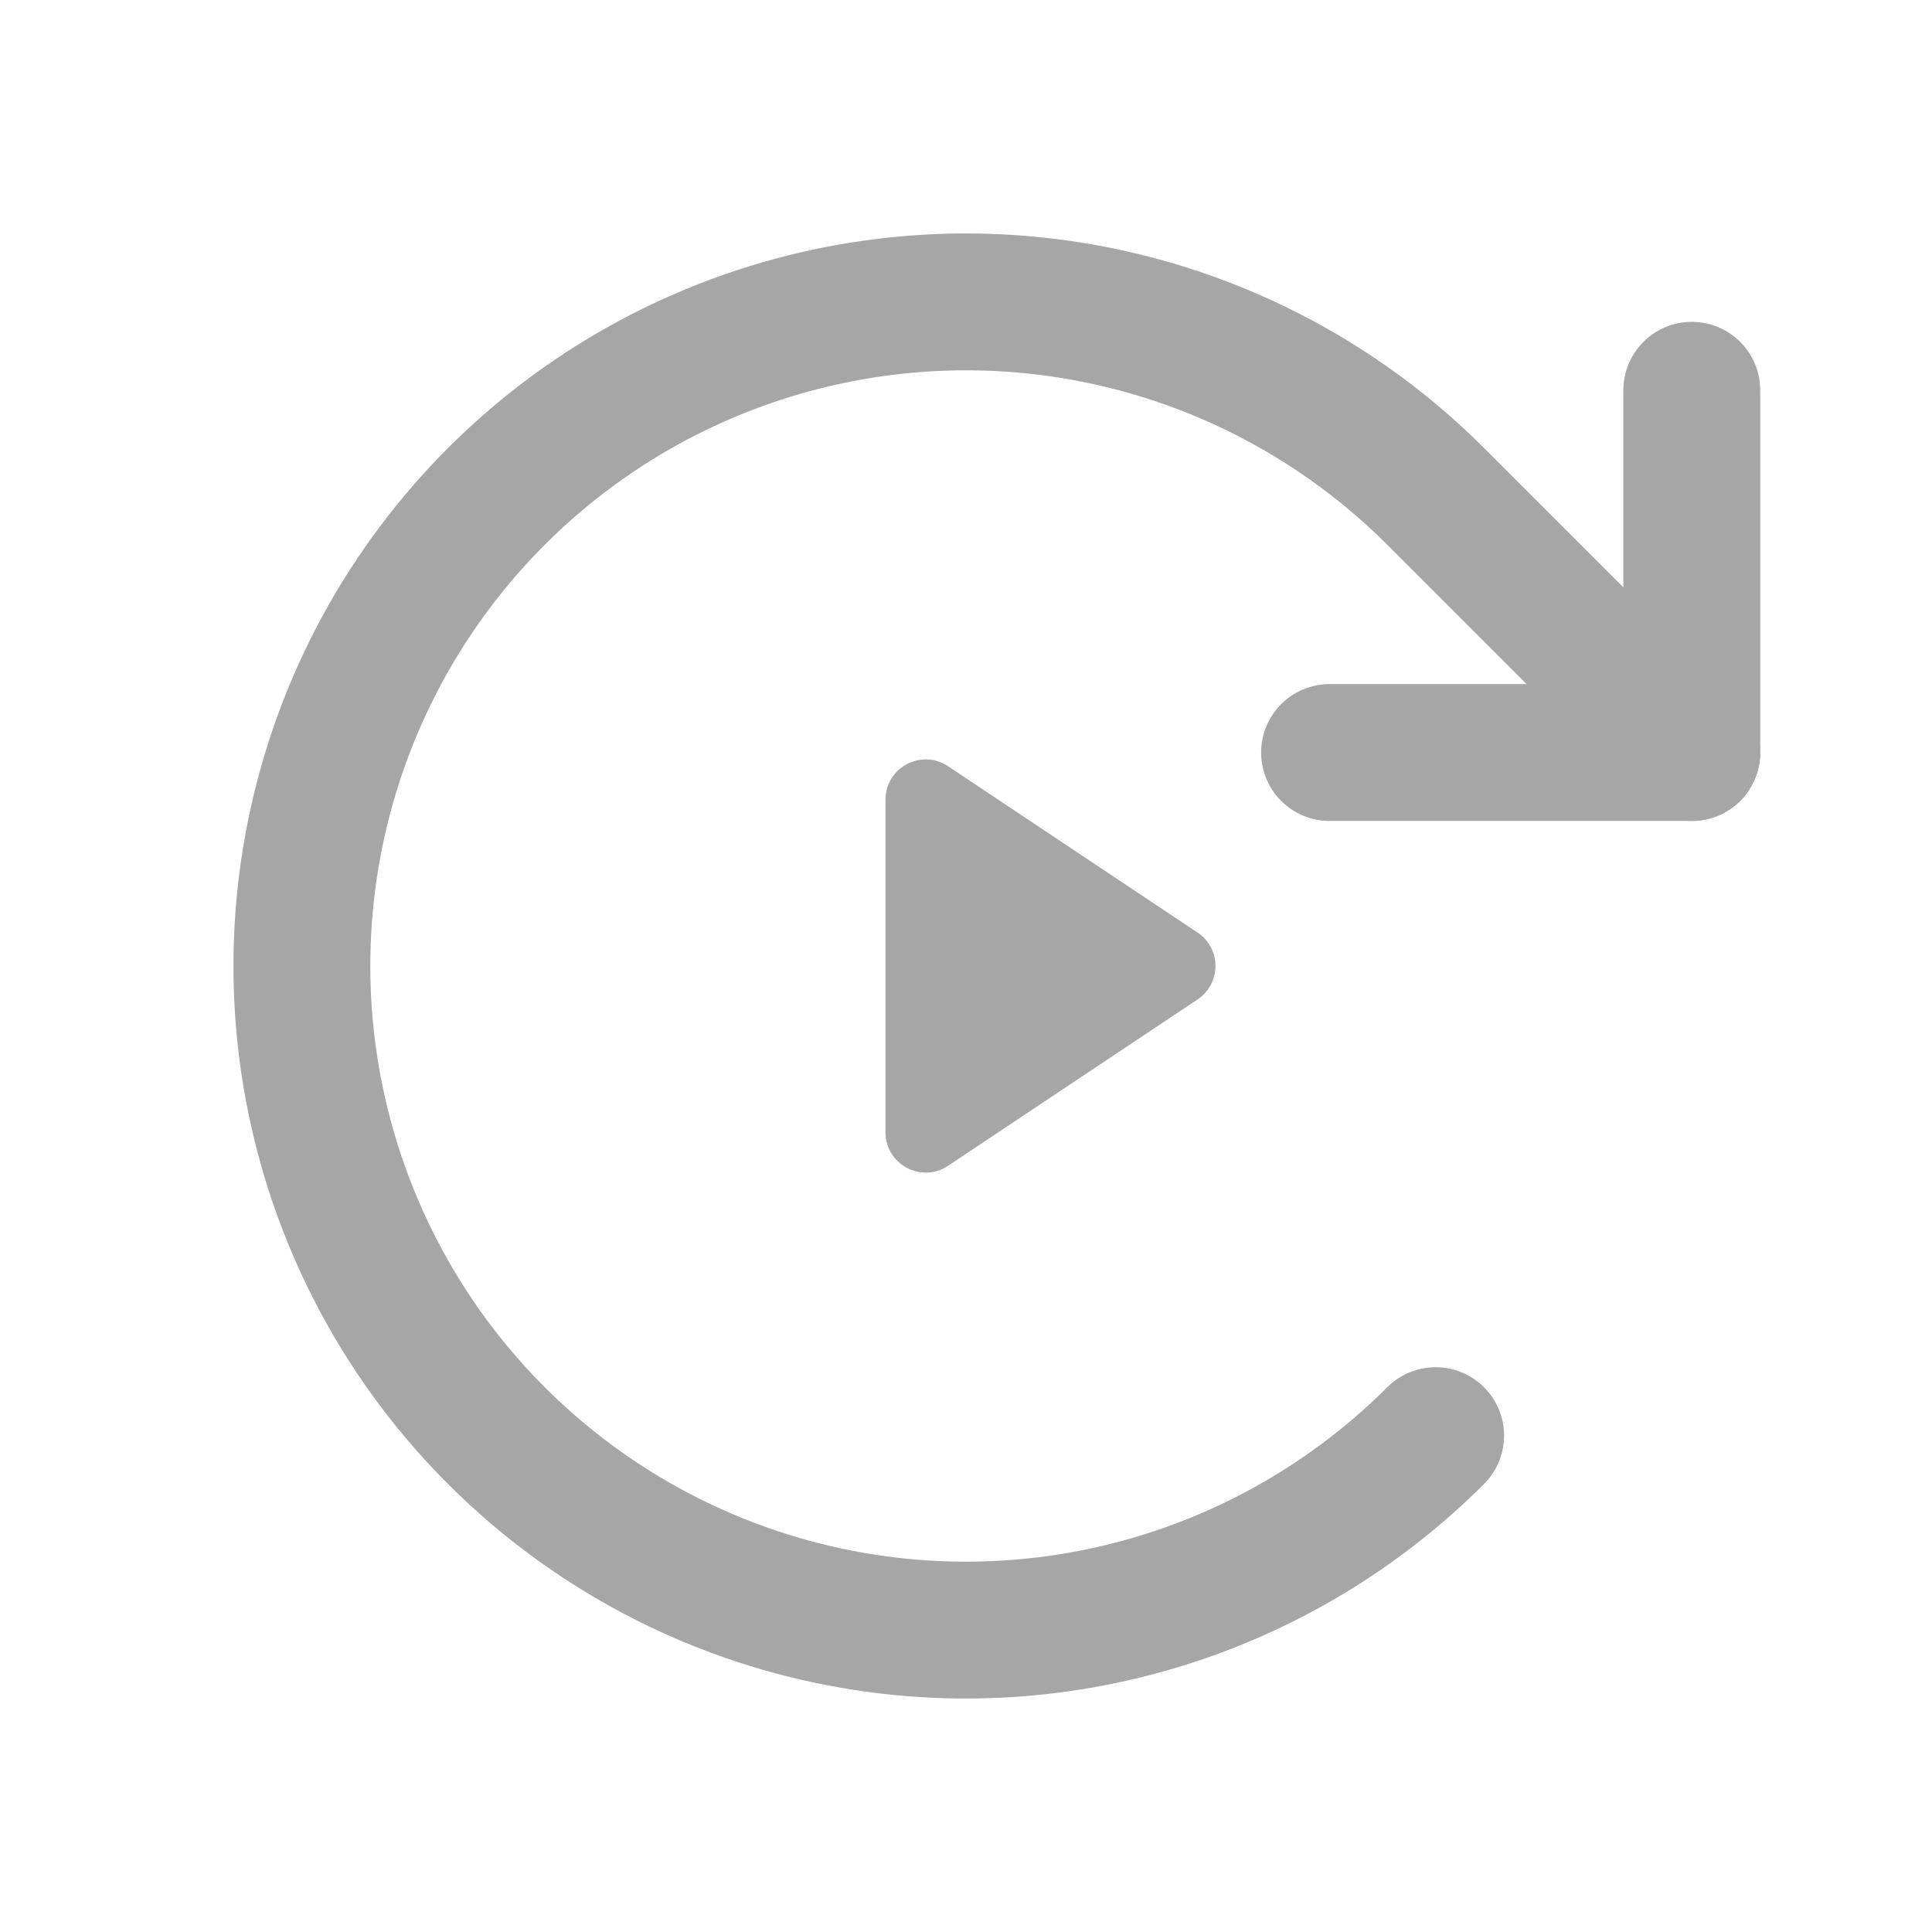 <svg width="24" height="24" viewBox="0 0 24 24" fill="none" xmlns="http://www.w3.org/2000/svg">
<path d="M16.516 9.348H21.016V4.848" stroke="#A6A6A6" stroke-width="1.7" stroke-linecap="round" stroke-linejoin="round"/>
<path d="M17.834 17.834C16.68 18.987 15.21 19.773 13.61 20.091C12.009 20.41 10.35 20.246 8.843 19.622C7.335 18.998 6.047 17.94 5.14 16.584C4.234 15.227 3.75 13.632 3.75 12C3.75 10.368 4.234 8.773 5.14 7.417C6.047 6.06 7.335 5.002 8.843 4.378C10.35 3.754 12.009 3.59 13.61 3.909C15.21 4.227 16.68 5.013 17.834 6.166L21.016 9.348" stroke="#A6A6A6" stroke-width="1.7" stroke-linecap="round" stroke-linejoin="round"/>
<path d="M14.876 12.416C15.173 12.218 15.173 11.782 14.876 11.584L11.777 9.518C11.445 9.297 11 9.535 11 9.934V14.066C11 14.465 11.445 14.703 11.777 14.482L14.876 12.416Z" fill="#A6A6A6"/>
</svg>
